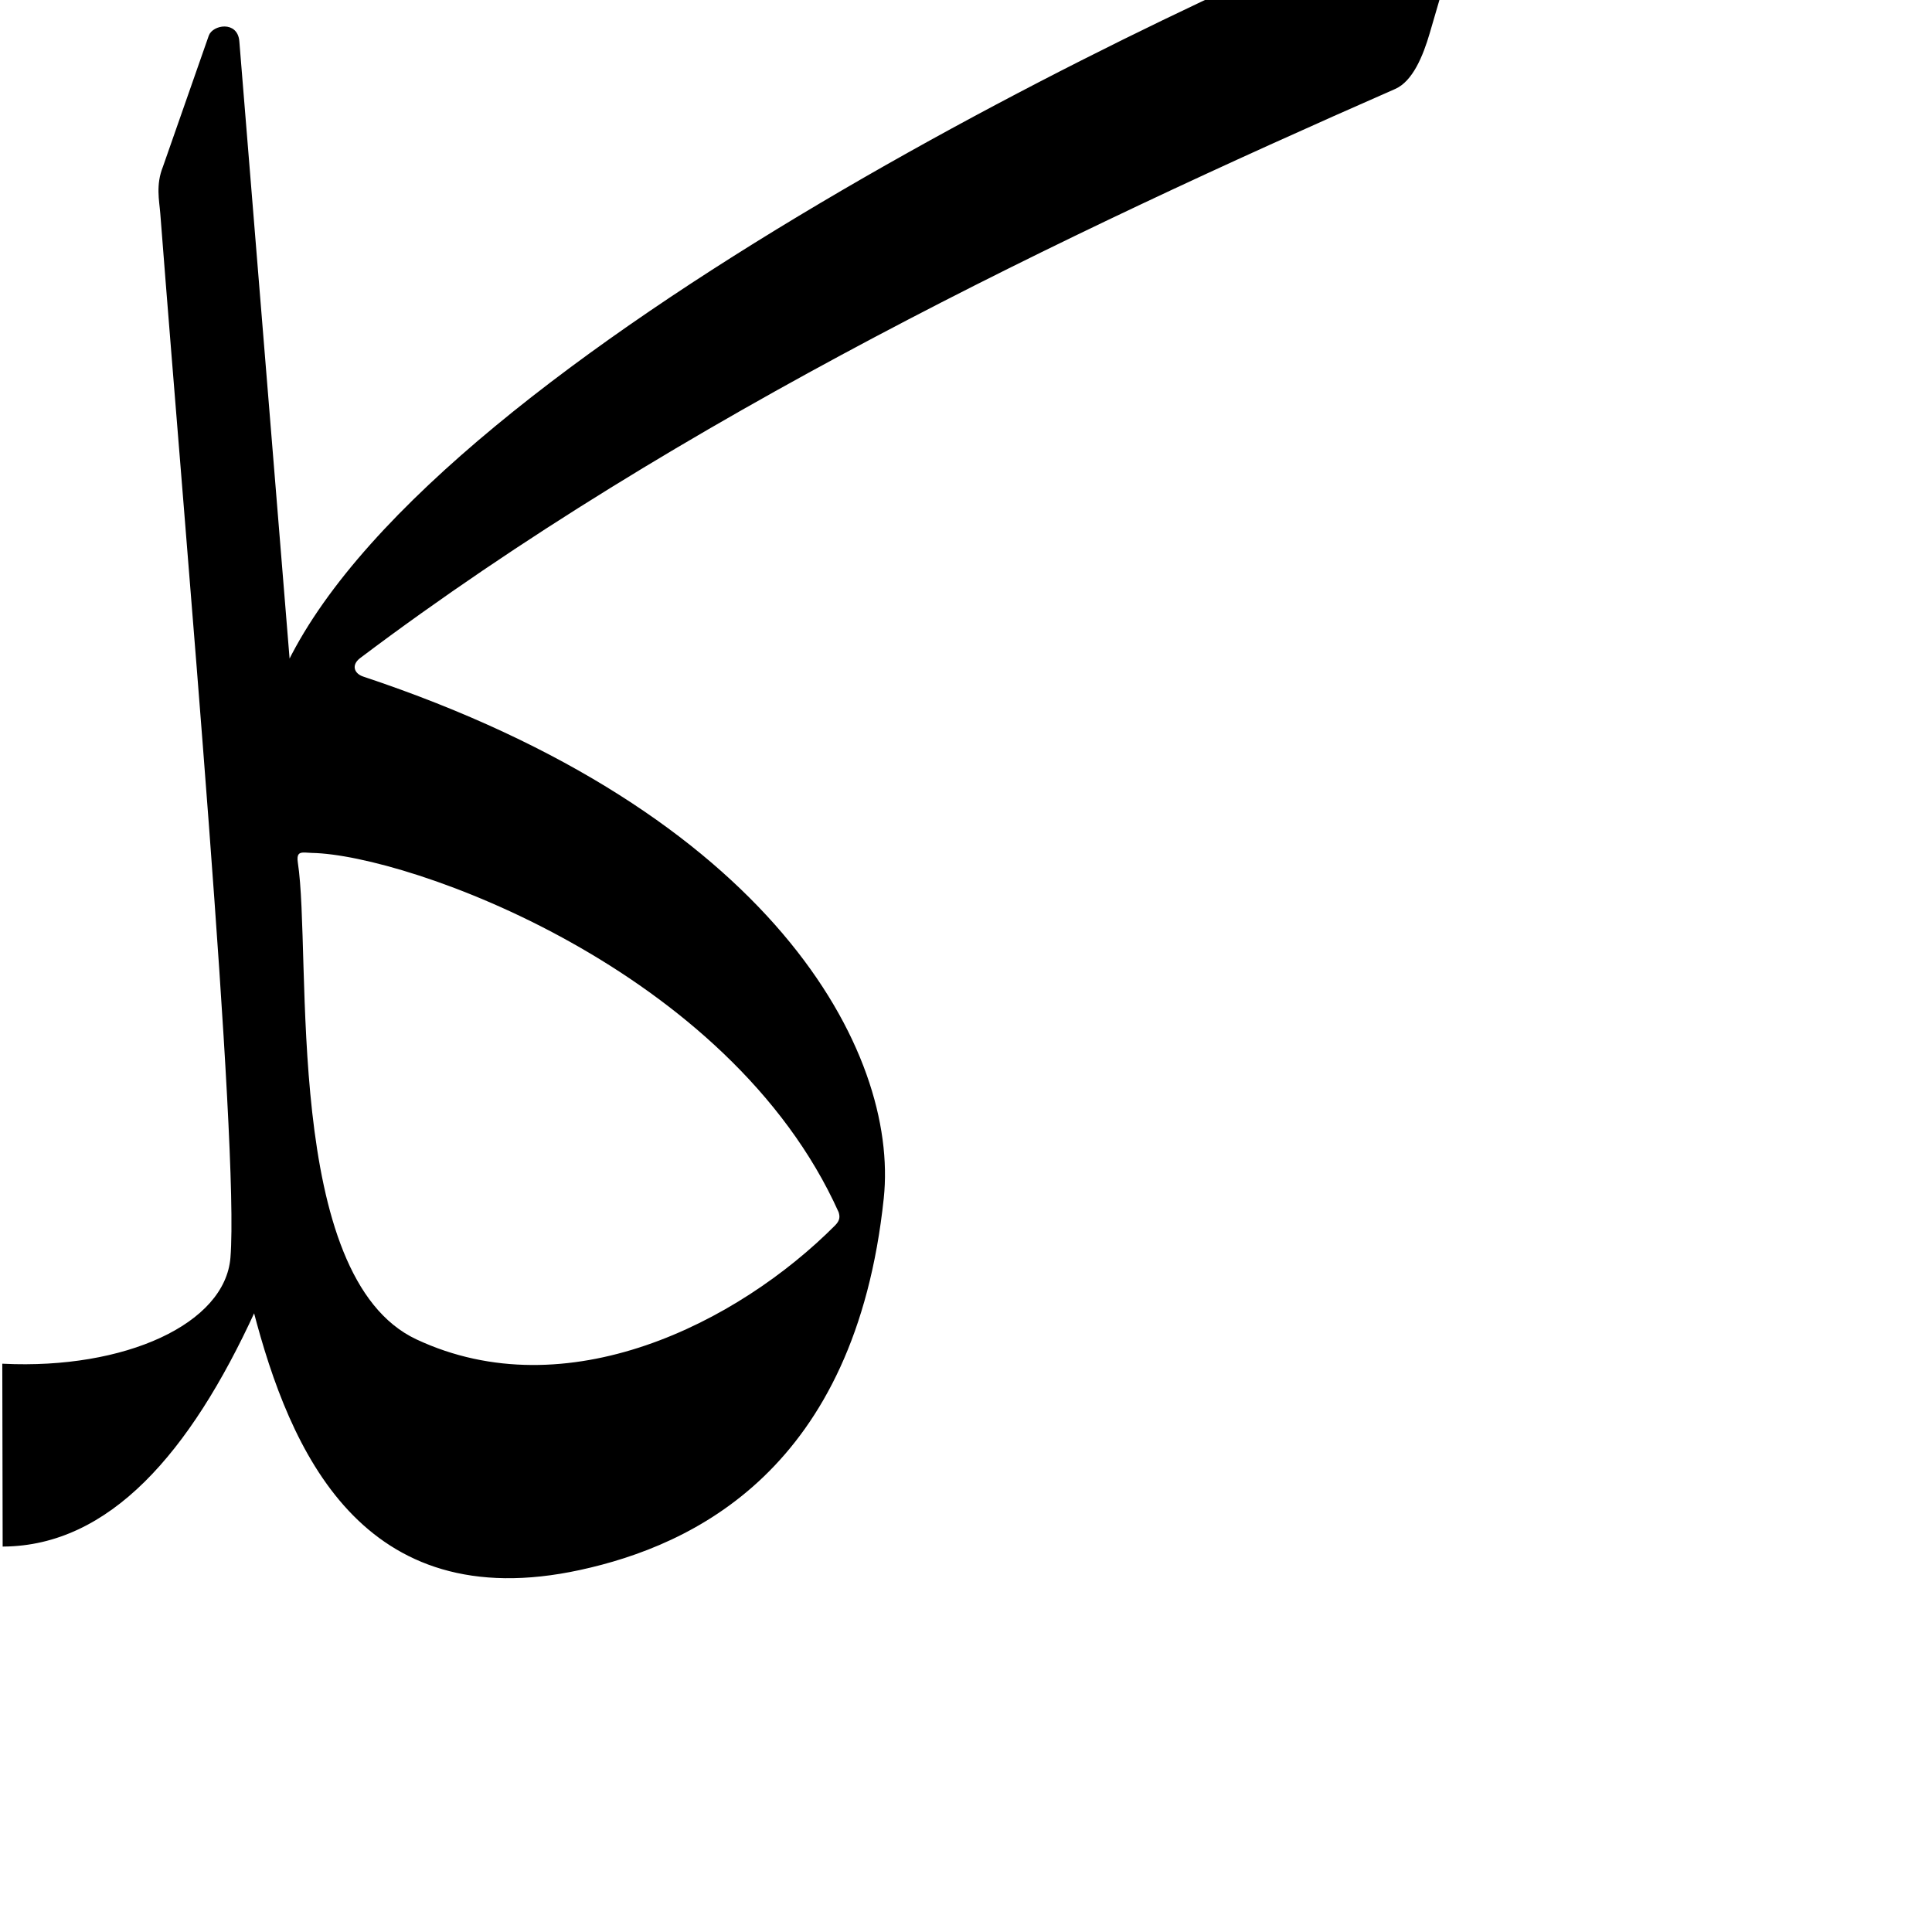 <?xml version="1.0" encoding="UTF-8" standalone="no"?>
<!-- Created with Inkscape (http://www.inkscape.org/) -->

<svg
   xmlns:dc="http://purl.org/dc/elements/1.1/"
   xmlns:cc="http://creativecommons.org/ns#"
   xmlns:rdf="http://www.w3.org/1999/02/22-rdf-syntax-ns#"
   xmlns:svg="http://www.w3.org/2000/svg"
   xmlns="http://www.w3.org/2000/svg"
   xmlns:sodipodi="http://sodipodi.sourceforge.net/DTD/sodipodi-0.dtd"
   xmlns:inkscape="http://www.inkscape.org/namespaces/inkscape"
   version="1.0"
   width="1000"
   height="1000"
   id="svg5496"
   sodipodi:version="0.32"
   inkscape:version="0.47pre0 r21549"
   sodipodi:docname="kaf+lam.init.svg"
   inkscape:output_extension="org.inkscape.output.svg.inkscape">
  <sodipodi:namedview
     inkscape:pageshadow="2"
     inkscape:pageopacity="0.0"
     guidetolerance="10.0"
     gridtolerance="10.0"
     objecttolerance="10.0"
     borderopacity="1.0"
     bordercolor="#666666"
     pagecolor="#ffffff"
     id="base"
     showgrid="false"
     showguides="true"
     inkscape:guide-bbox="true"
     inkscape:zoom="0.236"
     inkscape:cx="500"
     inkscape:cy="500"
     inkscape:window-x="0"
     inkscape:window-y="25"
     inkscape:current-layer="svg5496">
    <sodipodi:guide
       orientation="horizontal"
       position="200"
       id="guide5596" />
  </sodipodi:namedview>
  <defs
     id="defs5498">
    <inkscape:perspective
       sodipodi:type="inkscape:persp3d"
       inkscape:vp_x="0 : 500 : 1"
       inkscape:vp_y="0 : 1000 : 0"
       inkscape:vp_z="1000 : 500 : 1"
       inkscape:persp3d-origin="500 : 333.33333 : 1"
       id="perspective8" />
    <inkscape:perspective
       id="perspective2477"
       inkscape:persp3d-origin="372.04724 : 350.78739 : 1"
       inkscape:vp_z="744.09448 : 526.18109 : 1"
       inkscape:vp_y="0 : 1000 : 0"
       inkscape:vp_x="0 : 526.18109 : 1"
       sodipodi:type="inkscape:persp3d" />
  </defs>
  <g
     id="layer1"
     transform="translate(-117.255,67.621)" />
  <path
     style="fill:#000000;fill-rule:evenodd;stroke:#000000;stroke-width:1px;stroke-linecap:butt;stroke-linejoin:miter;stroke-opacity:1"
     d="M 743.25 -49.75 C 740.816 -49.812 738.373 -49.375 736.281 -48.562 C 608.73 0.987 228.822 182.439 149.531 342.688 L 123.375 21.375 C 122.544 11.171 110.358 13.4 108.531 18.625 L 84.844 86.344 C 81.046 95.769 82.941 103.742 83.469 110.562 C 97.42 290.814 124.411 592.8 119.781 650.938 C 117.005 685.8 64.609 709.406 1.688 706.375 L 1.875 800 C 56.259 799.503 97.805 752.138 131.656 678.312 C 150.533 750.63 187.488 836.61 300.156 812.125 C 358.814 799.377 442.185 760.224 456.938 620.156 C 464.852 544.801 399.503 421.078 187.812 350.656 C 182.761 348.976 181.054 344.033 186.156 340.188 C 351.367 215.683 552.643 119.881 721.938 45.594 C 730.72 41.74 736.05 28.992 739.562 16.969 L 753.875 -32.062 C 757.618 -44.875 750.552 -49.565 743.25 -49.75 z M 156.781 440.781 C 158.148 440.698 159.772 440.939 161.375 440.969 C 211.209 441.88 377.821 501.042 434.531 627.219 C 435.324 629.734 435.321 631.875 432.562 634.656 C 382.171 685.241 293.366 730.255 215.344 693.719 C 145.569 661.045 161.03 494.277 153.656 446.469 C 152.961 441.963 154.503 440.92 156.781 440.781 z "
     id="path2483" />
</svg>
